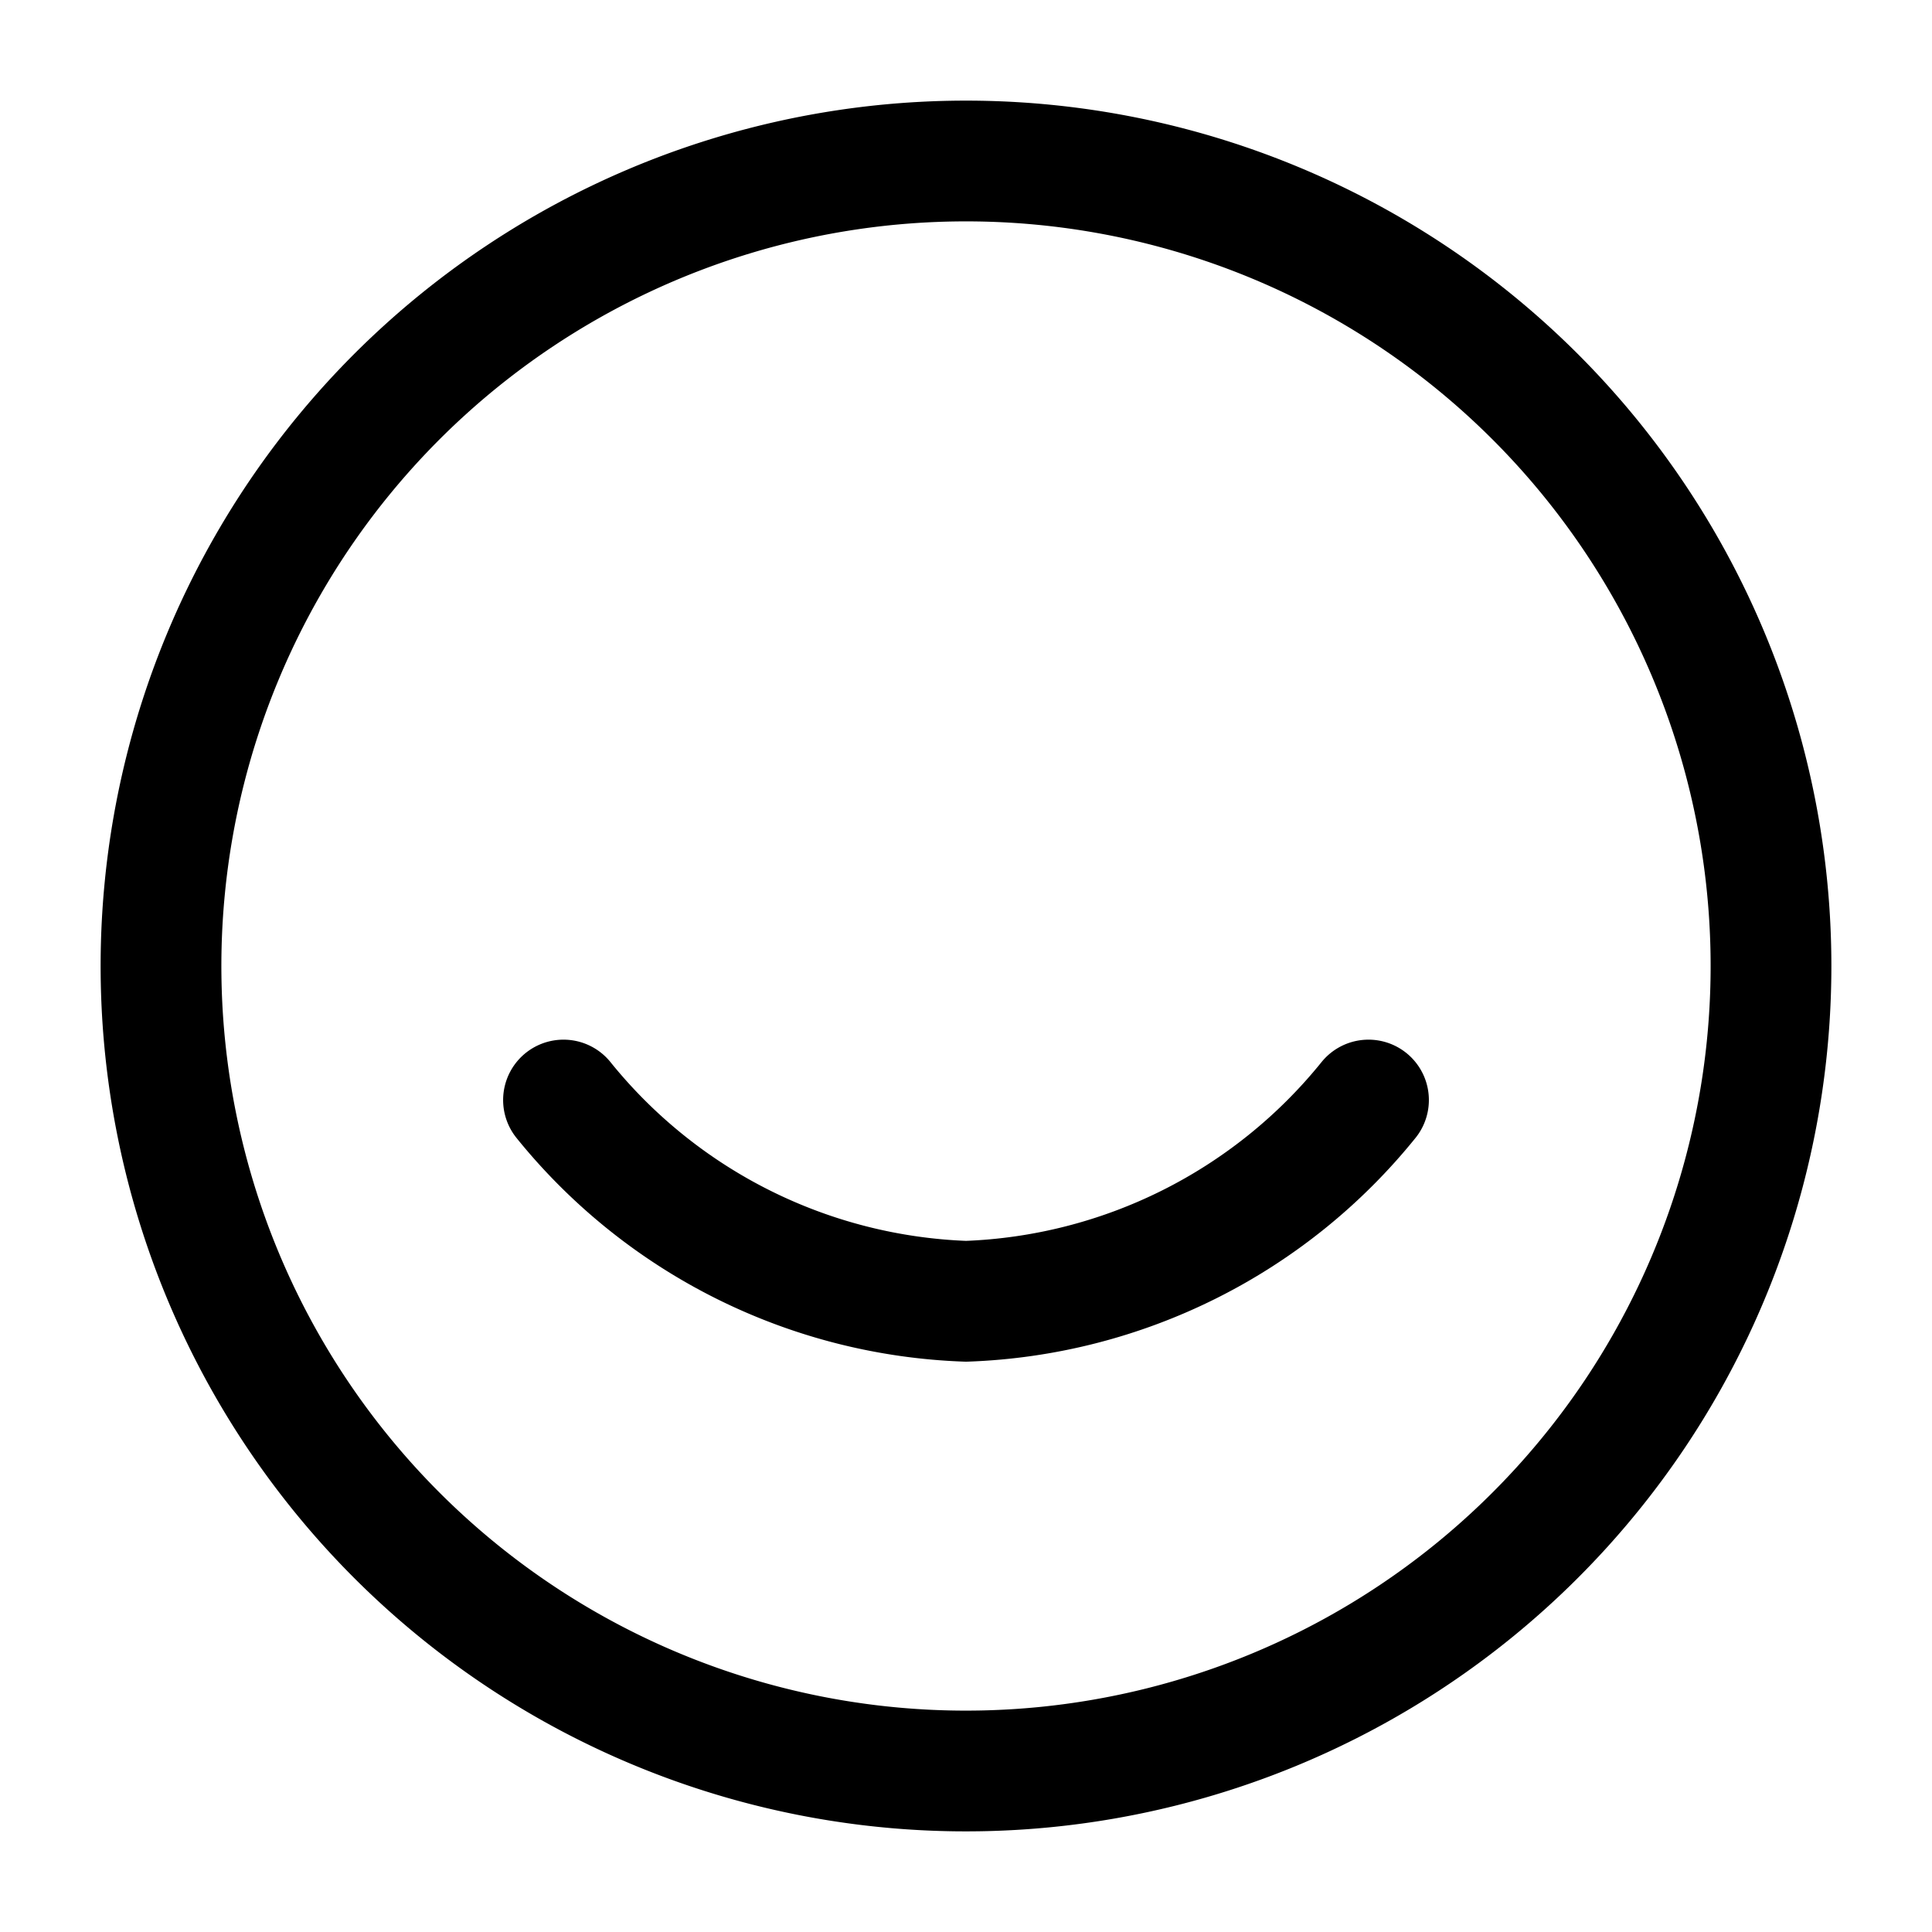 <svg xmlns="http://www.w3.org/2000/svg" viewBox="0 0 48 48"><defs><style>.cls-1{fill:#fff;fill-opacity:0;}.cls-2{fill:none;stroke:#000;stroke-linecap:round;stroke-linejoin:round;stroke-width:3px;}</style></defs><g id="Layer_2" data-name="Layer 2"><g id="Layer_1-2" data-name="Layer 1"><g id="Group_6484" data-name="Group 6484"><rect id="Rectangle_4840" data-name="Rectangle 4840" class="cls-1" width="48" height="48"/><g id="Icon_feather-smile" data-name="Icon feather-smile"><path id="Path_9449" data-name="Path 9449" class="cls-2" d="M44,24A20,20,0,1,1,24,4,20,20,0,0,1,44,24Z"/><path id="Path_9450" data-name="Path 9450" class="cls-2" d="M14,27.33a13.46,13.46,0,0,0,10,5,13.46,13.46,0,0,0,10-5"/></g></g></g></g></svg>